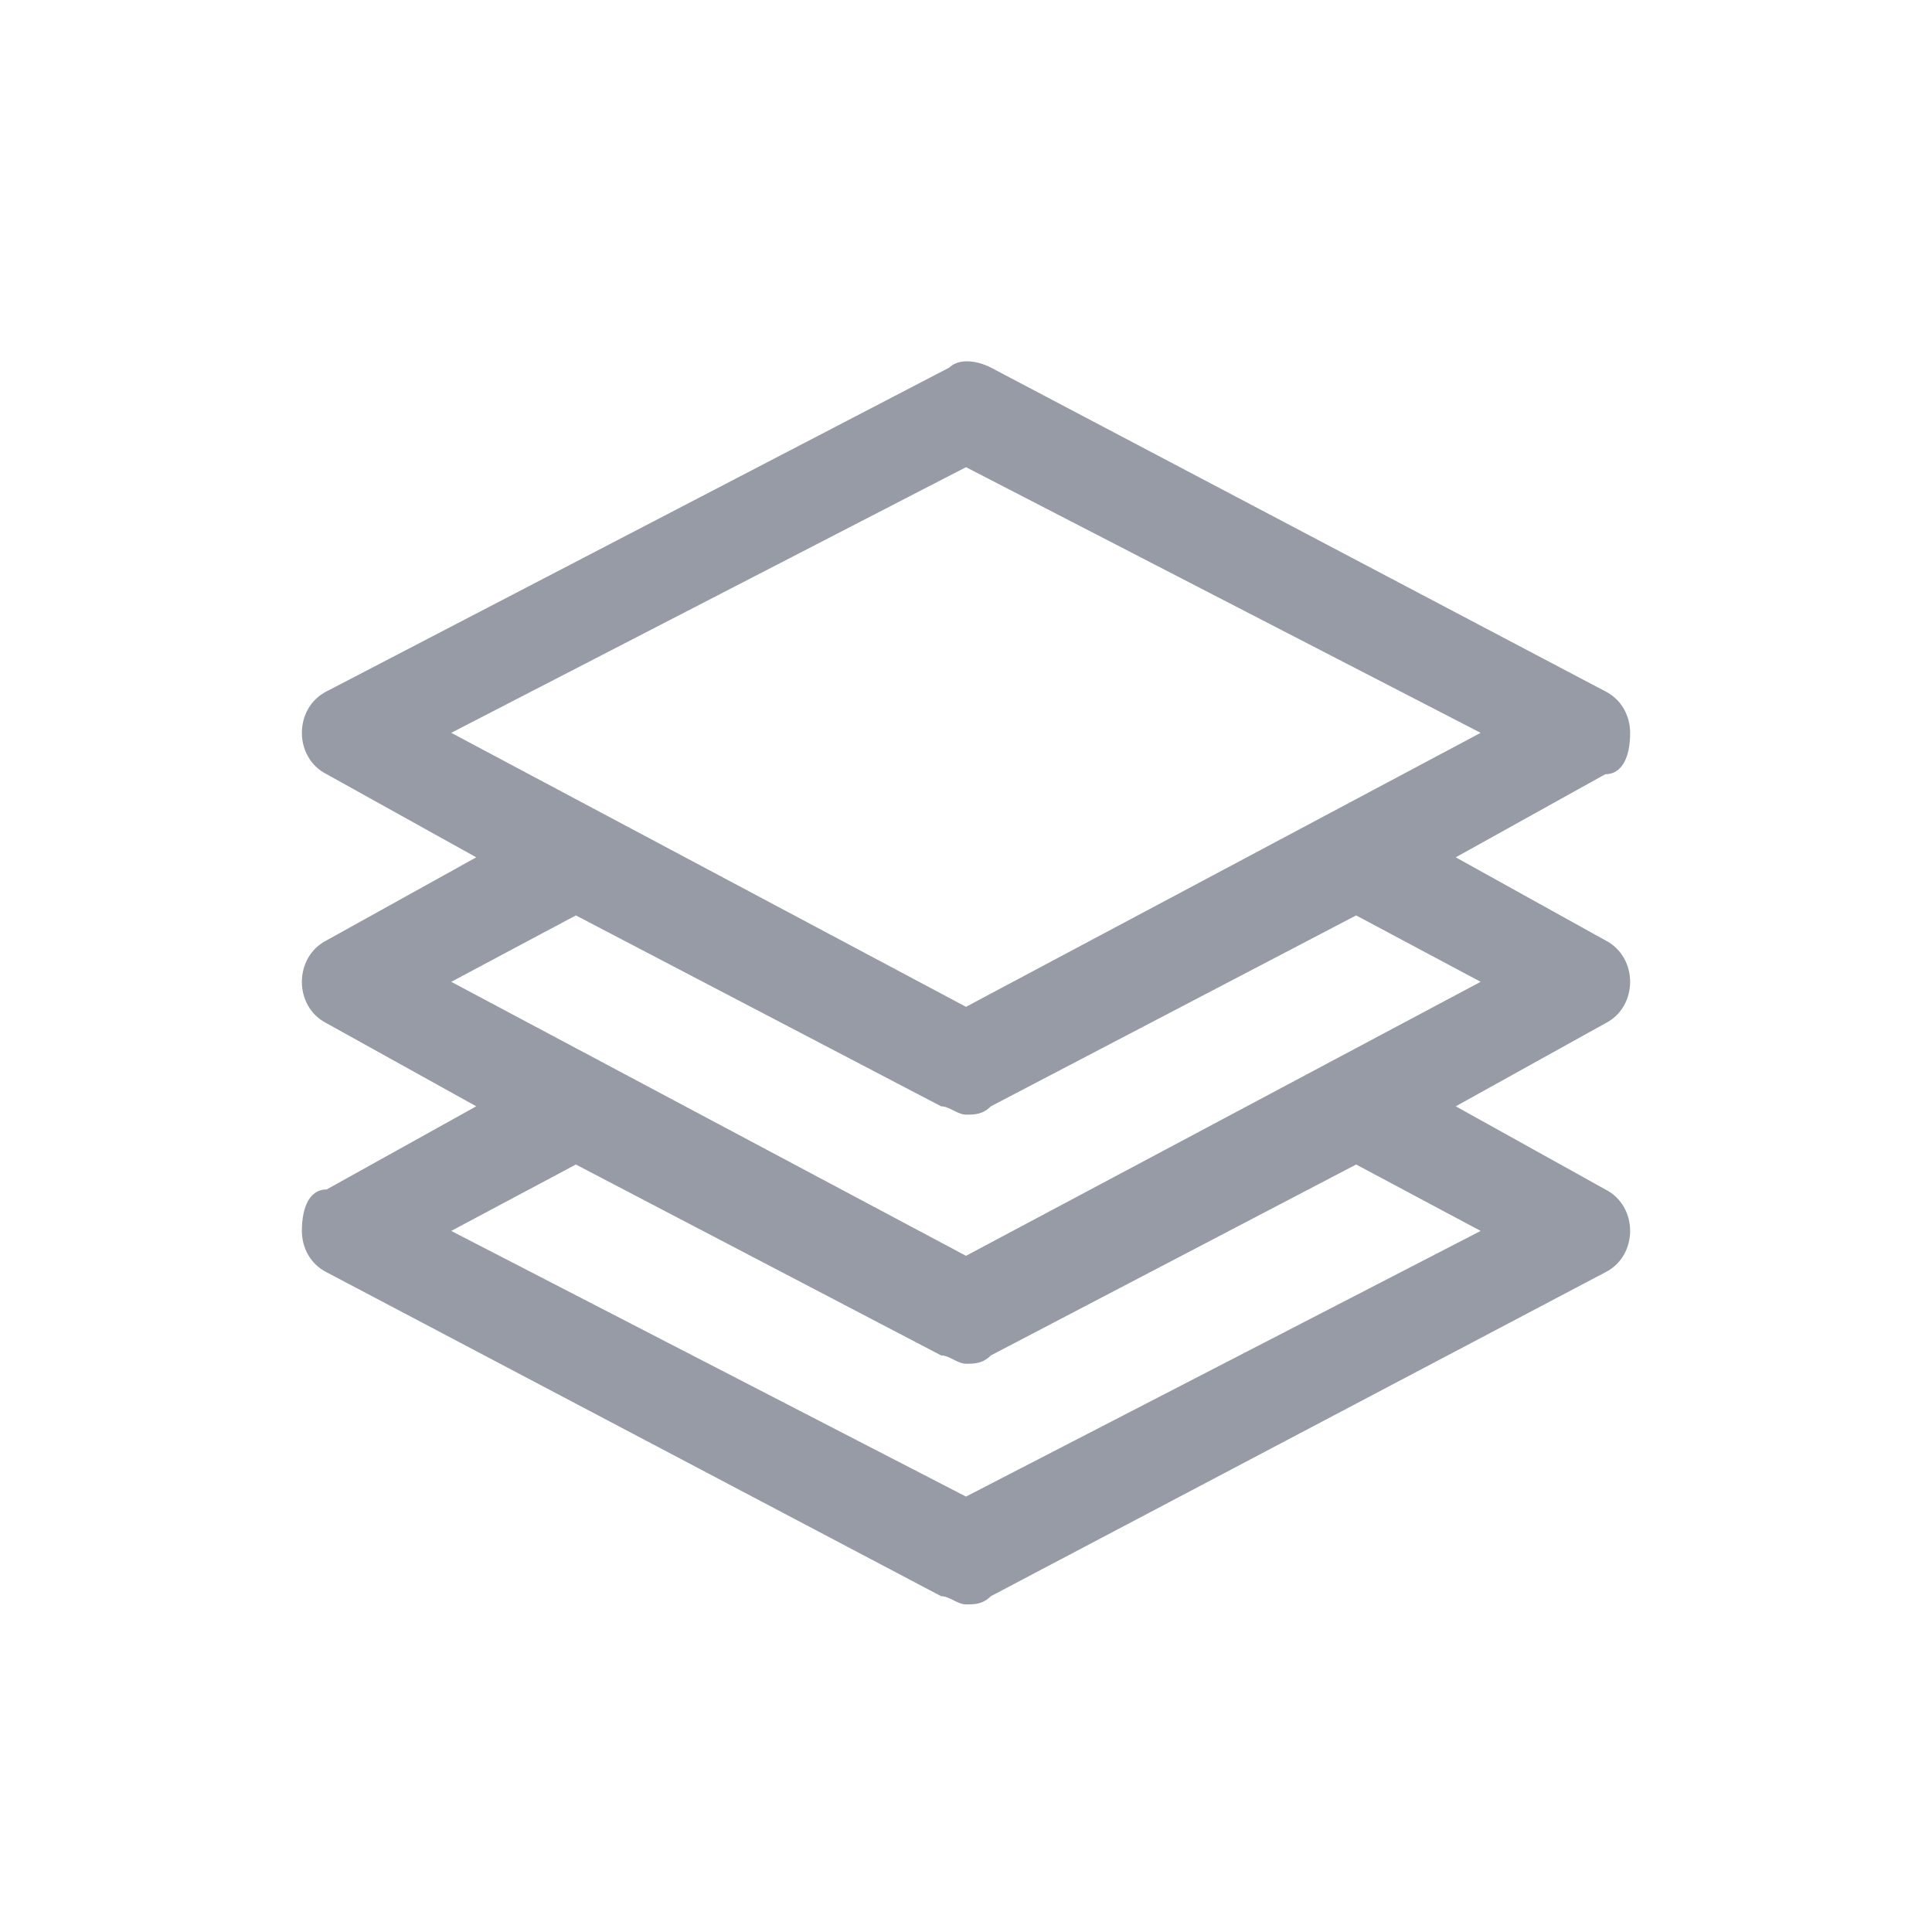 <svg xmlns="http://www.w3.org/2000/svg" viewBox="0 0 16 16" class="design-iconfont">
  <path d="M13.5,8.131 C13.5,7.994 13.431,7.856 13.294,7.787 L12.056,7.1 L13.294,6.412 C13.431,6.412 13.5,6.275 13.5,6.069 C13.5,5.931 13.431,5.794 13.294,5.725 L8.206,3.044 C8.069,2.975 7.931,2.975 7.862,3.044 L2.706,5.725 C2.569,5.794 2.5,5.931 2.5,6.069 C2.5,6.206 2.569,6.344 2.706,6.412 L3.944,7.1 L2.706,7.787 C2.569,7.856 2.5,7.994 2.5,8.131 C2.5,8.269 2.569,8.406 2.706,8.475 L3.944,9.162 L2.706,9.85 C2.569,9.85 2.5,9.988 2.5,10.194 C2.5,10.331 2.569,10.469 2.706,10.537 L7.794,13.219 C7.862,13.219 7.931,13.287 8,13.287 C8.069,13.287 8.137,13.287 8.206,13.219 L13.294,10.537 C13.431,10.469 13.5,10.331 13.5,10.194 C13.5,10.056 13.431,9.919 13.294,9.85 L12.056,9.162 L13.294,8.475 C13.431,8.406 13.5,8.269 13.5,8.131 Z M3.737,6.069 L8,3.869 L12.262,6.069 L8,8.338 L3.737,6.069 Z M12.262,10.194 L8,12.394 L3.737,10.194 L4.769,9.644 L7.794,11.225 C7.862,11.225 7.931,11.294 8,11.294 C8.069,11.294 8.137,11.294 8.206,11.225 L11.231,9.644 L12.262,10.194 Z M8,10.4 L3.737,8.131 L4.769,7.581 L7.794,9.162 C7.862,9.162 7.931,9.231 8,9.231 C8.069,9.231 8.137,9.231 8.206,9.162 L11.231,7.581 L12.262,8.131 L8,10.4 Z" fill="#979BA5" fill-rule="nonzero"/>
</svg>
